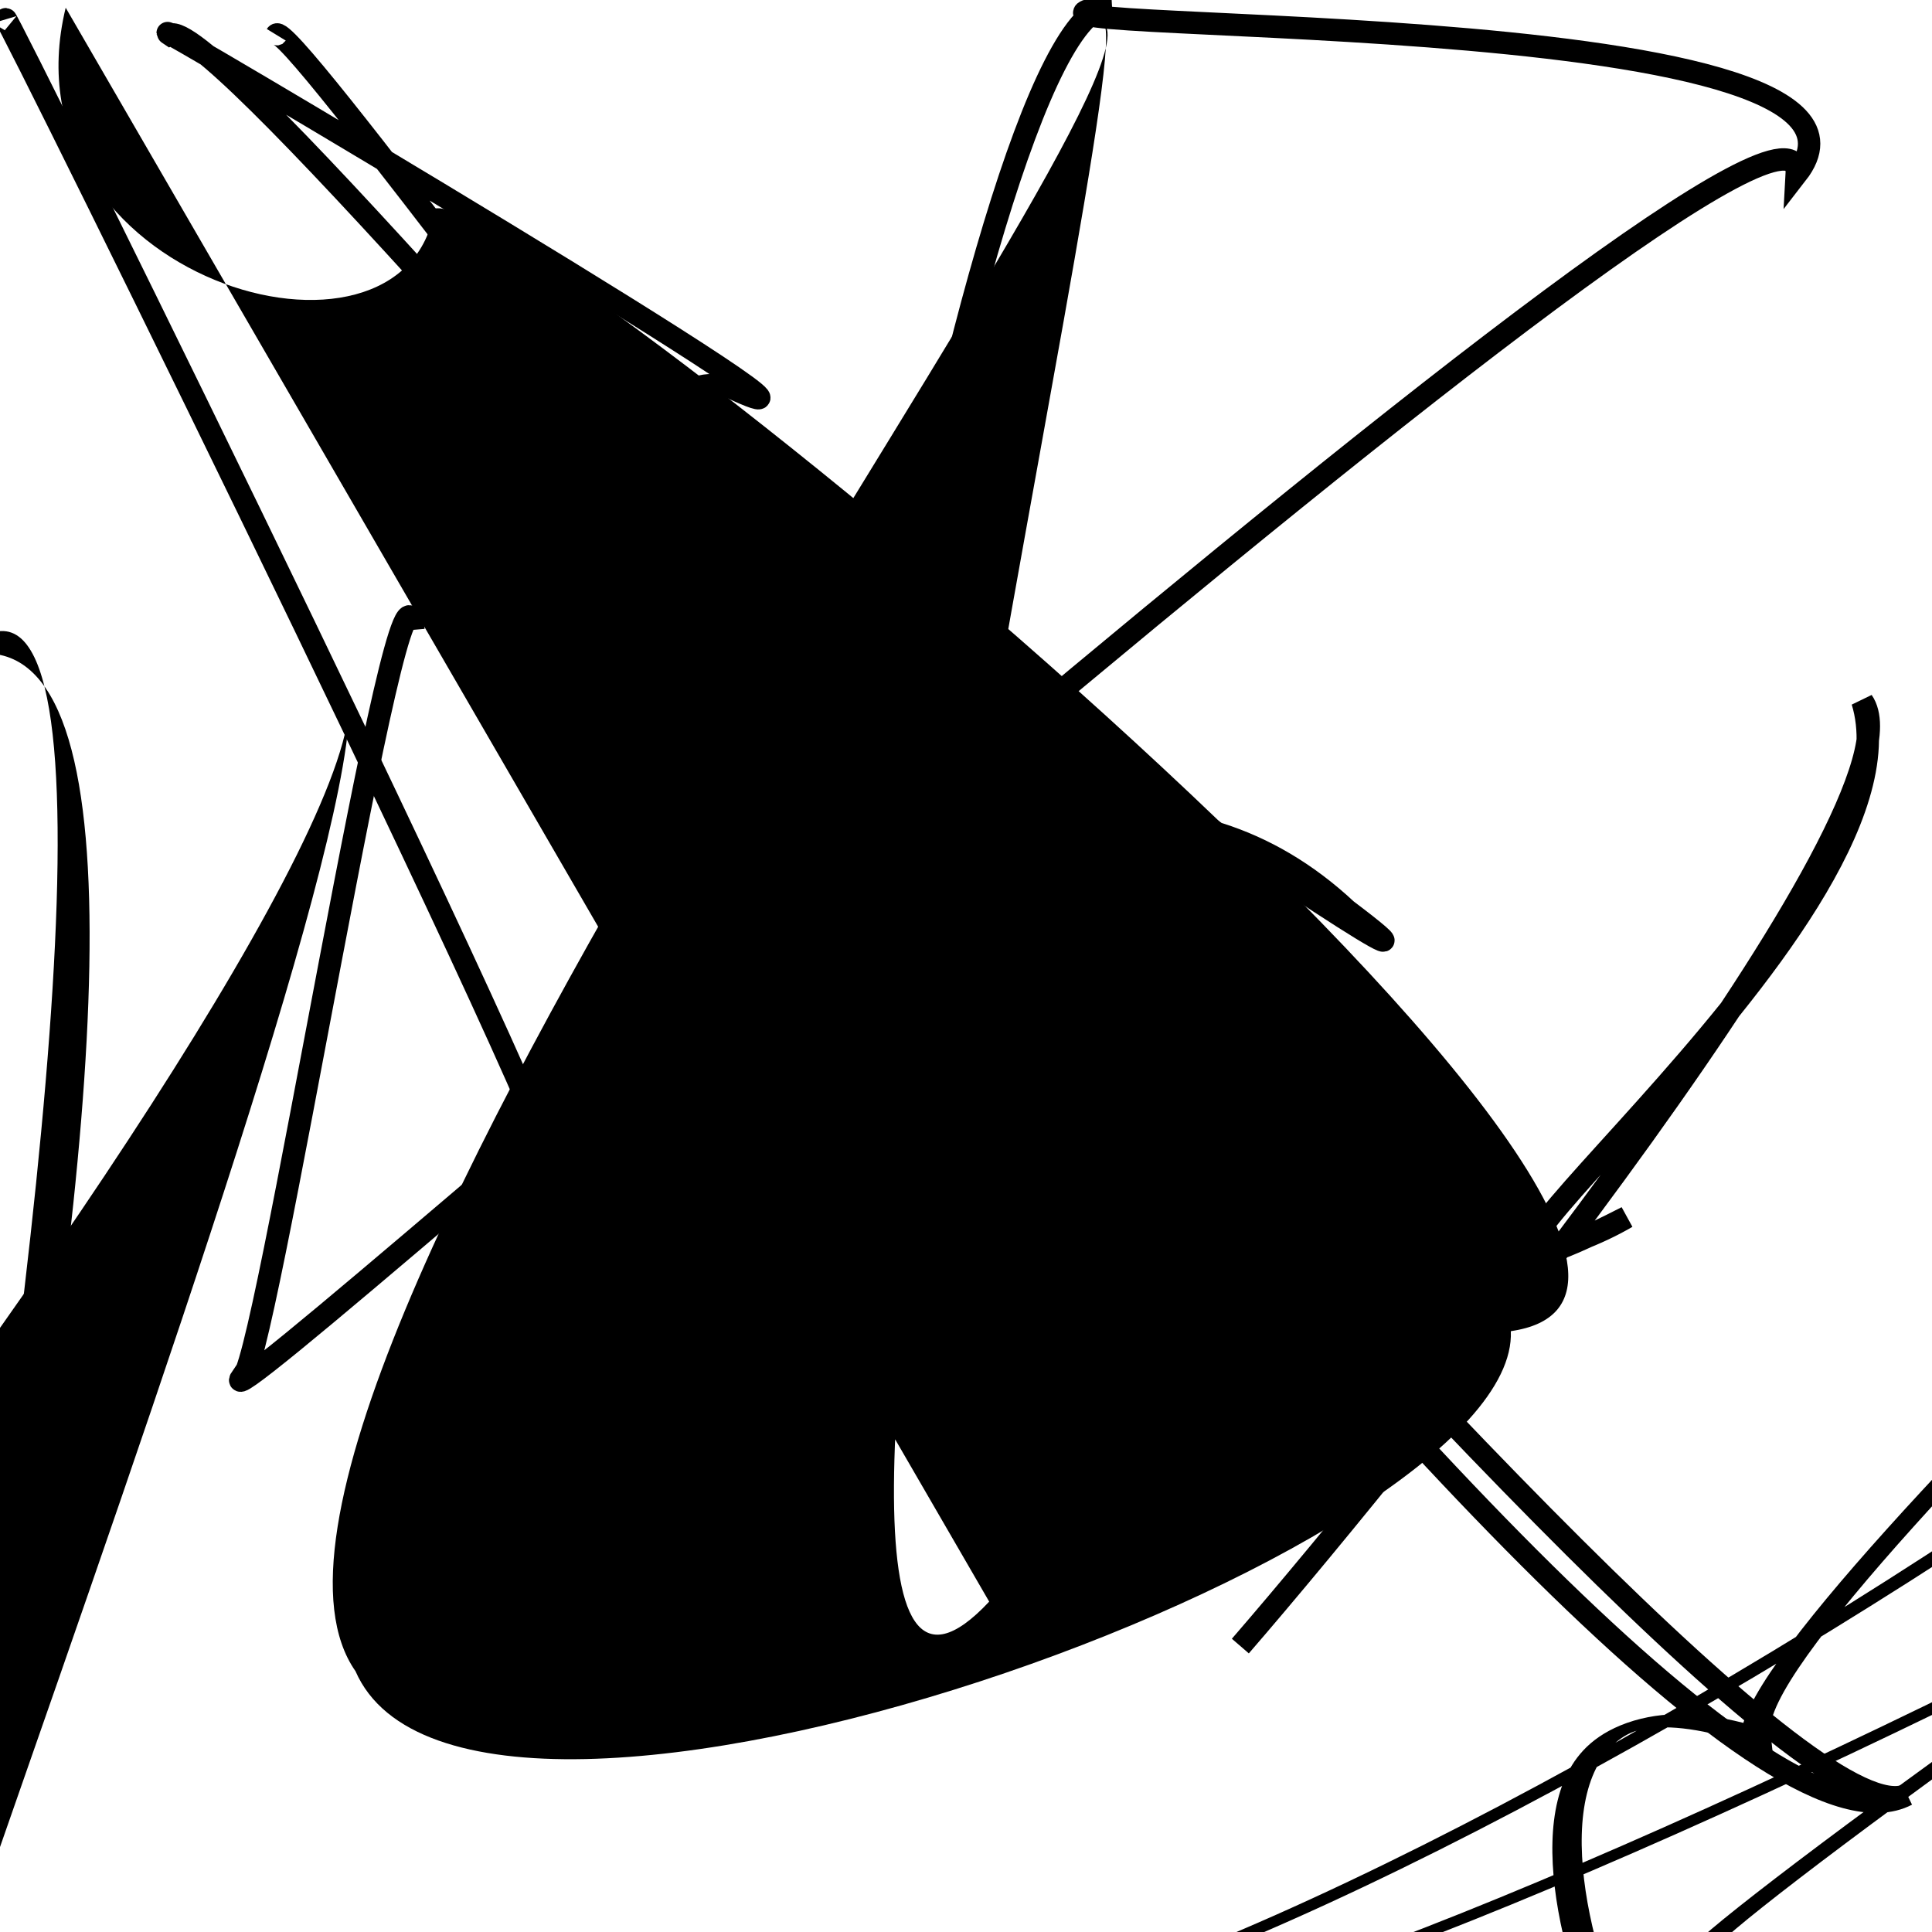 <?xml version="1.0" encoding="UTF-8"?>
<svg xmlns="http://www.w3.org/2000/svg" width="100" height="100" viewBox="0 0 100 100">
<defs>
<linearGradient id="g0" x1="0%" y1="0%" x2="100%" y2="100%">
<stop offset="0.0%" stop-color="hsl(106, 75%, 59%)" />
<stop offset="33.3%" stop-color="hsl(183, 71%, 60%)" />
<stop offset="66.7%" stop-color="hsl(242, 72%, 49%)" />
<stop offset="100.0%" stop-color="hsl(322, 74%, 44%)" />
</linearGradient>
<linearGradient id="g1" x1="0%" y1="0%" x2="100%" y2="100%">
<stop offset="0.0%" stop-color="hsl(290, 83%, 63%)" />
<stop offset="33.3%" stop-color="hsl(2, 82%, 55%)" />
<stop offset="66.7%" stop-color="hsl(86, 72%, 68%)" />
<stop offset="100.0%" stop-color="hsl(83, 65%, 44%)" />
</linearGradient>
<linearGradient id="g2" x1="0%" y1="0%" x2="100%" y2="100%">
<stop offset="0.0%" stop-color="hsl(40, 53%, 69%)" />
<stop offset="33.3%" stop-color="hsl(104, 72%, 65%)" />
<stop offset="66.7%" stop-color="hsl(144, 86%, 72%)" />
<stop offset="100.0%" stop-color="hsl(151, 70%, 62%)" />
</linearGradient>
</defs>

<circle cx="56.7" cy="53.9" r="0.8" fill="hsl(151, 70%, 62%)" fill-opacity="0.43"  transform="translate(74.9 51.6) rotate(323.8) scale(0.77 1.23)" />
<path d="M 51.2 82.9 C 36.6 98.5, 59.3 2.3, 57.1 1.2 C 61.2 4.1, 8.8 72.8, 18.4 86.5 C 24.3 100.0, 78.7 80.3, 78.2 68.9 C 96.2 66.3, 26.8 9.5, 22.5 10.8 C 21.0 20.5, 0.0 14.4, 3.4 0.4 " fill="hsl(86, 72%, 68%)" fill-opacity="0.60" stroke="none" stroke-width="0.96"   />
<path d="M 21.4 32.6 C 20.8 25.7, 13.5 72.3, 12.5 71.3 C 9.7 75.4, 93.5 0.0, 93.0 9.0 C 100.0 0.0, 47.0 1.9, 57.5 0.3 C 50.2 0.0, 38.0 75.0, 44.1 65.5 C 37.1 65.1, 72.1 70.1, 84.2 63.0 C 67.0 71.8, 100.0 48.0, 96.4 36.3 C 100.0 41.5, 73.2 74.8, 64.2 85.2 " fill="none" fill-opacity="0.82" stroke="hsl(2, 82%, 55%)" stroke-width="1.16"   />
<path d="M 14.3 1.8 C 15.4 0.0, 85.1 100.0, 98.7 92.9 C 89.9 96.9, 12.7 0.0, 8.8 1.8 C 6.1 0.0, 47.9 24.8, 37.7 20.0 C 24.6 18.1, 82.7 56.9, 69.7 47.1 C 53.1 31.6, 27.6 59.0, 28.9 61.9 C 32.4 65.6, 0.0 0.0, 0.3 1.0 " fill="none" fill-opacity="0.57" stroke="hsl(104, 72%, 65%)" stroke-width="1.15"   />
<path d="M 79.8 72.5 C 89.6 63.4, 19.6 46.7, 30.1 35.8 C 10.3 35.5, 52.8 42.8, 63.1 51.9 C 54.1 49.7, 33.2 65.0, 25.7 53.6 C 40.6 61.6, 95.0 42.2, 81.5 45.7 C 94.0 31.0, 73.6 58.6, 84.1 51.9 " fill="hsl(40, 53%, 69%)" fill-opacity="0.41" stroke="none" stroke-width="0.92"  transform="translate(9.2 11.2) rotate(123.4) scale(1.77 0.87)" />
<path d="M 84.3 29.0 C 65.4 18.4, 77.1 59.1, 63.6 64.0 C 66.8 59.0, 32.8 73.5, 21.0 70.6 C 27.9 80.3, 30.8 50.9, 23.8 39.5 C 5.3 36.8, 41.6 63.8, 52.1 74.8 C 64.8 81.4, 12.5 0.0, 4.4 1.4 C 12.8 0.0, 72.1 45.9, 63.6 32.7 C 76.6 23.9, 75.2 88.3, 88.4 88.4 " fill="hsl(322, 74%, 44%)" fill-opacity="0.79" stroke="none" stroke-width="1.16"  transform="translate(19.5 28.6) rotate(92.2) scale(1.70 0.80)" />
<path d="M 63.1 34.1 C 63.4 48.7, 3.8 79.9, 3.2 65.1 C 21.5 66.2, 67.1 21.1, 54.2 8.8 C 60.8 2.3, 26.2 49.8, 25.6 60.1 C 16.4 41.7, 19.1 98.8, 21.1 90.4 C 30.3 89.8, 17.7 87.3, 23.1 75.8 C 14.7 81.6, 80.2 13.1, 91.6 23.0 " fill="none" fill-opacity="0.95" stroke="hsl(290, 83%, 63%)" stroke-width="0.87"  transform="translate(35.9 67.2) rotate(343.6) scale(1.81 0.62)" />
<rect x="23.9" y="14.8" width="36.2" height="11.9" rx="0" fill="none" fill-opacity="0.55"   transform="translate(30.2 60.9) rotate(137.5) scale(0.54 0.73)" />
<path d="M 5.1 94.8 C 0.0 85.3, 94.3 85.3, 86.1 72.7 C 89.5 85.0, 72.4 86.1, 66.9 83.4 C 68.7 67.5, 82.6 9.5, 70.2 21.6 C 73.4 38.2, 77.7 26.7, 88.9 24.5 C 74.6 21.4, 7.2 7.5, 12.3 22.2 C 0.0 9.6, 97.6 24.5, 91.3 24.9 Z" fill="hsl(40, 53%, 69%)" fill-opacity="0.32" stroke="none" stroke-width="1.02"  transform="translate(26.7 17.5) rotate(94.2) scale(1.52 1.25)" />
</svg>
